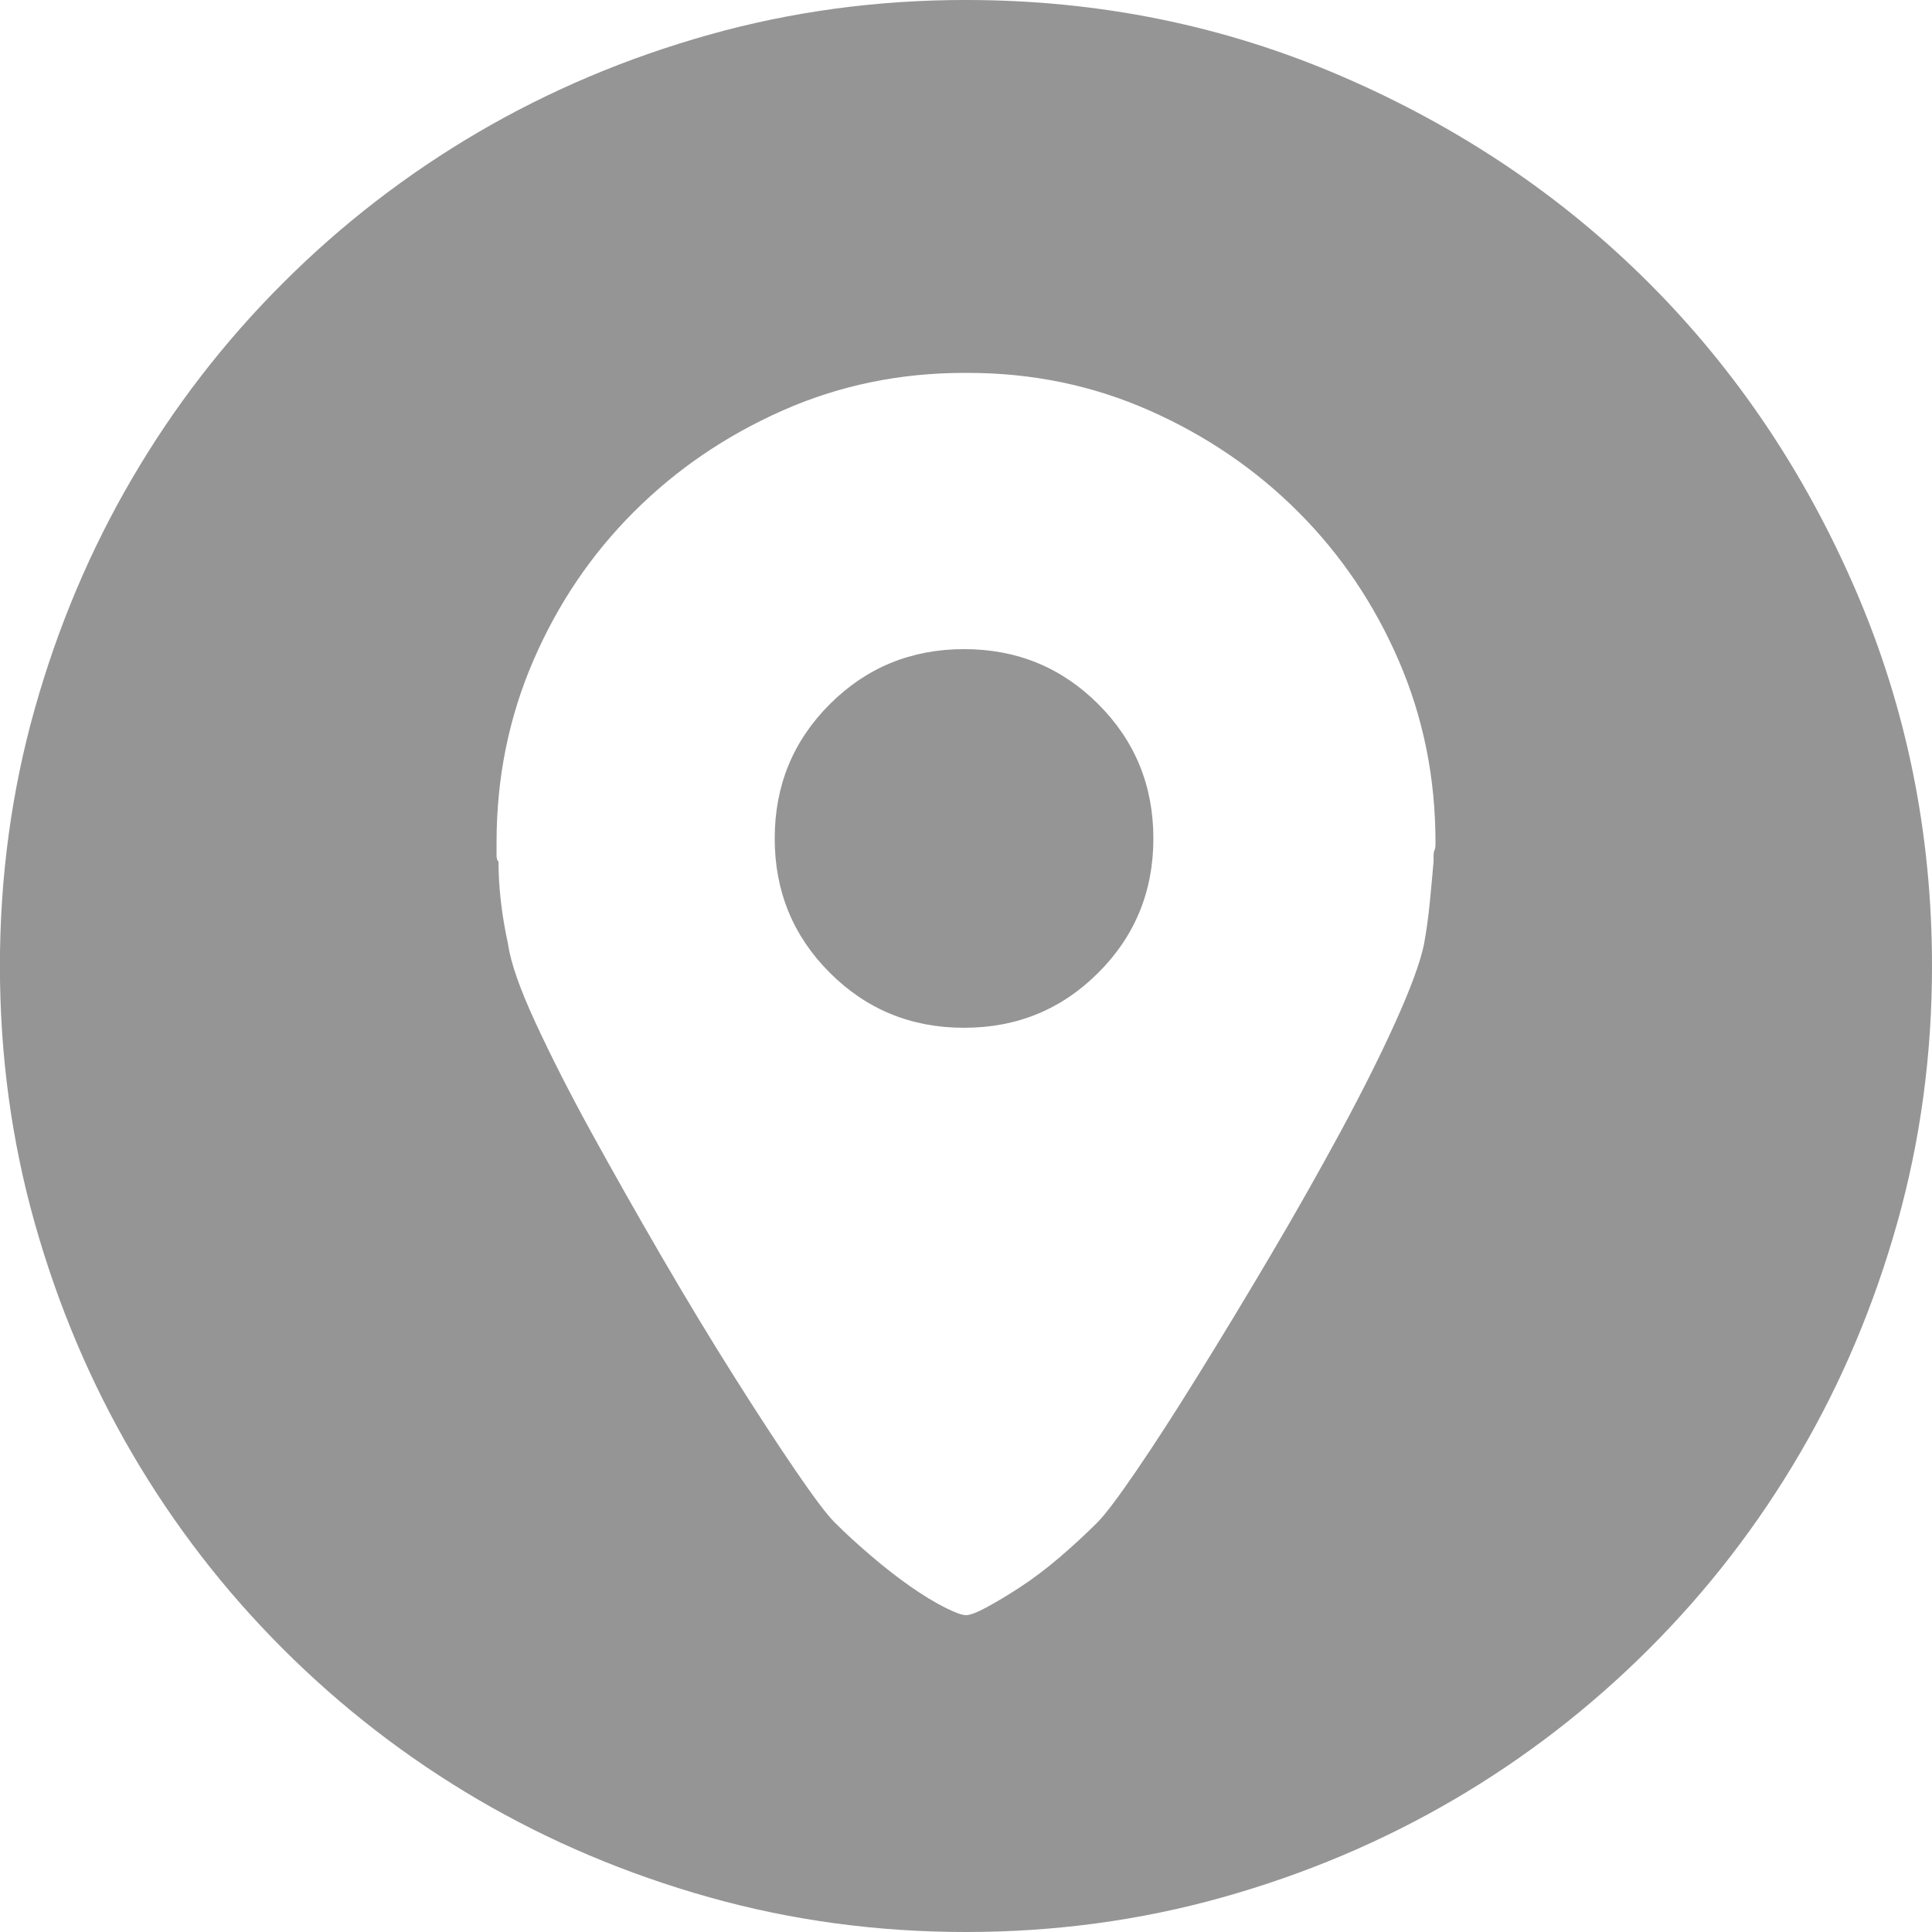 <?xml version="1.0" encoding="iso-8859-1"?>
<!-- Generator: Adobe Illustrator 19.0.0, SVG Export Plug-In . SVG Version: 6.00 Build 0)  -->
<svg version="1.1" id="&#x421;&#x43B;&#x43E;&#x439;_1"
	 xmlns="http://www.w3.org/2000/svg" xmlns:xlink="http://www.w3.org/1999/xlink" x="0px" y="0px"
	 viewBox="-357.535 328.355 76.535 76.535" style="enable-background:new -357.535 328.355 76.535 76.535;" xml:space="preserve">
<path style="fill:#959595;" d="M-319.345,354.07c2.093,0,3.865,0.727,5.319,2.181c1.454,1.454,2.181,3.226,2.181,5.319
	c0,2.093-0.727,3.865-2.181,5.319c-1.454,1.454-3.226,2.181-5.319,2.181c-2.093,0-3.865-0.727-5.319-2.181
	c-1.454-1.454-2.181-3.226-2.181-5.319c0-2.093,0.727-3.865,2.181-5.319C-323.21,354.8-321.438,354.07-319.345,354.07
	C-319.345,354.07-319.345,354.07-319.345,354.07z M-300.669,361.724c0-2.552-0.483-4.948-1.454-7.194
	c-0.971-2.246-2.296-4.209-3.98-5.893c-1.684-1.686-3.647-3.023-5.893-4.018c-2.246-0.995-4.642-1.492-7.194-1.492h-0.153
	c-2.552,0-4.948,0.497-7.194,1.492c-2.246,0.995-4.209,2.334-5.893,4.018c-1.684,1.684-3.011,3.647-3.98,5.893
	c-0.969,2.246-1.454,4.642-1.454,7.194v0.536c0,0.103,0.026,0.179,0.077,0.23c0,1.021,0.127,2.117,0.383,3.291
	c0.103,0.715,0.459,1.734,1.071,3.061c0.612,1.327,1.351,2.782,2.219,4.363s1.799,3.226,2.793,4.937
	c0.995,1.71,1.952,3.291,2.87,4.745s1.734,2.705,2.449,3.75c0.715,1.045,1.225,1.722,1.531,2.028
	c0.409,0.409,0.88,0.842,1.416,1.301c0.536,0.459,1.06,0.868,1.569,1.225c0.509,0.356,0.969,0.636,1.378,0.842
	c0.409,0.206,0.689,0.306,0.842,0.306c0.153,0,0.421-0.1,0.804-0.306s0.83-0.471,1.339-0.804c0.509-0.332,1.033-0.727,1.569-1.186
	c0.536-0.459,1.033-0.918,1.492-1.378c0.306-0.306,0.816-0.983,1.531-2.028c0.715-1.045,1.531-2.308,2.449-3.789
	c0.918-1.478,1.875-3.061,2.87-4.745s1.925-3.329,2.793-4.934c0.868-1.607,1.595-3.061,2.181-4.363
	c0.586-1.301,0.957-2.308,1.11-3.023c0.103-0.562,0.177-1.11,0.23-1.646c0.053-0.536,0.103-1.083,0.153-1.646v-0.23
	c0-0.1,0.014-0.177,0.038-0.23s0.038-0.127,0.038-0.23v-0.077V361.724z M-319.267,328.355c5.254,0,10.217,1.007,14.886,3.023
	c4.669,2.016,8.725,4.745,12.169,8.189c3.444,3.444,6.175,7.5,8.189,12.169c2.014,4.669,3.023,9.632,3.023,14.886
	c0,3.521-0.459,6.912-1.378,10.179s-2.205,6.314-3.865,9.146c-1.657,2.832-3.647,5.41-5.97,7.73s-4.896,4.312-7.73,5.97
	c-2.832,1.657-5.881,2.947-9.146,3.865c-3.265,0.918-6.658,1.378-10.179,1.378c-3.521,0-6.914-0.459-10.179-1.378
	s-6.314-2.208-9.146-3.865c-2.832-1.66-5.408-3.65-7.73-5.97s-4.312-4.898-5.97-7.73c-1.657-2.832-2.947-5.881-3.867-9.146
	s-1.378-6.659-1.378-10.179s0.459-6.915,1.378-10.179c0.918-3.267,2.207-6.314,3.865-9.146c1.657-2.832,3.647-5.41,5.97-7.73
	c2.322-2.322,4.898-4.312,7.73-5.97s5.881-2.947,9.146-3.865c3.265-0.918,6.658-1.378,10.179-1.378l0,0
	C-319.269,328.355-319.267,328.355-319.267,328.355z"/>
</svg>
